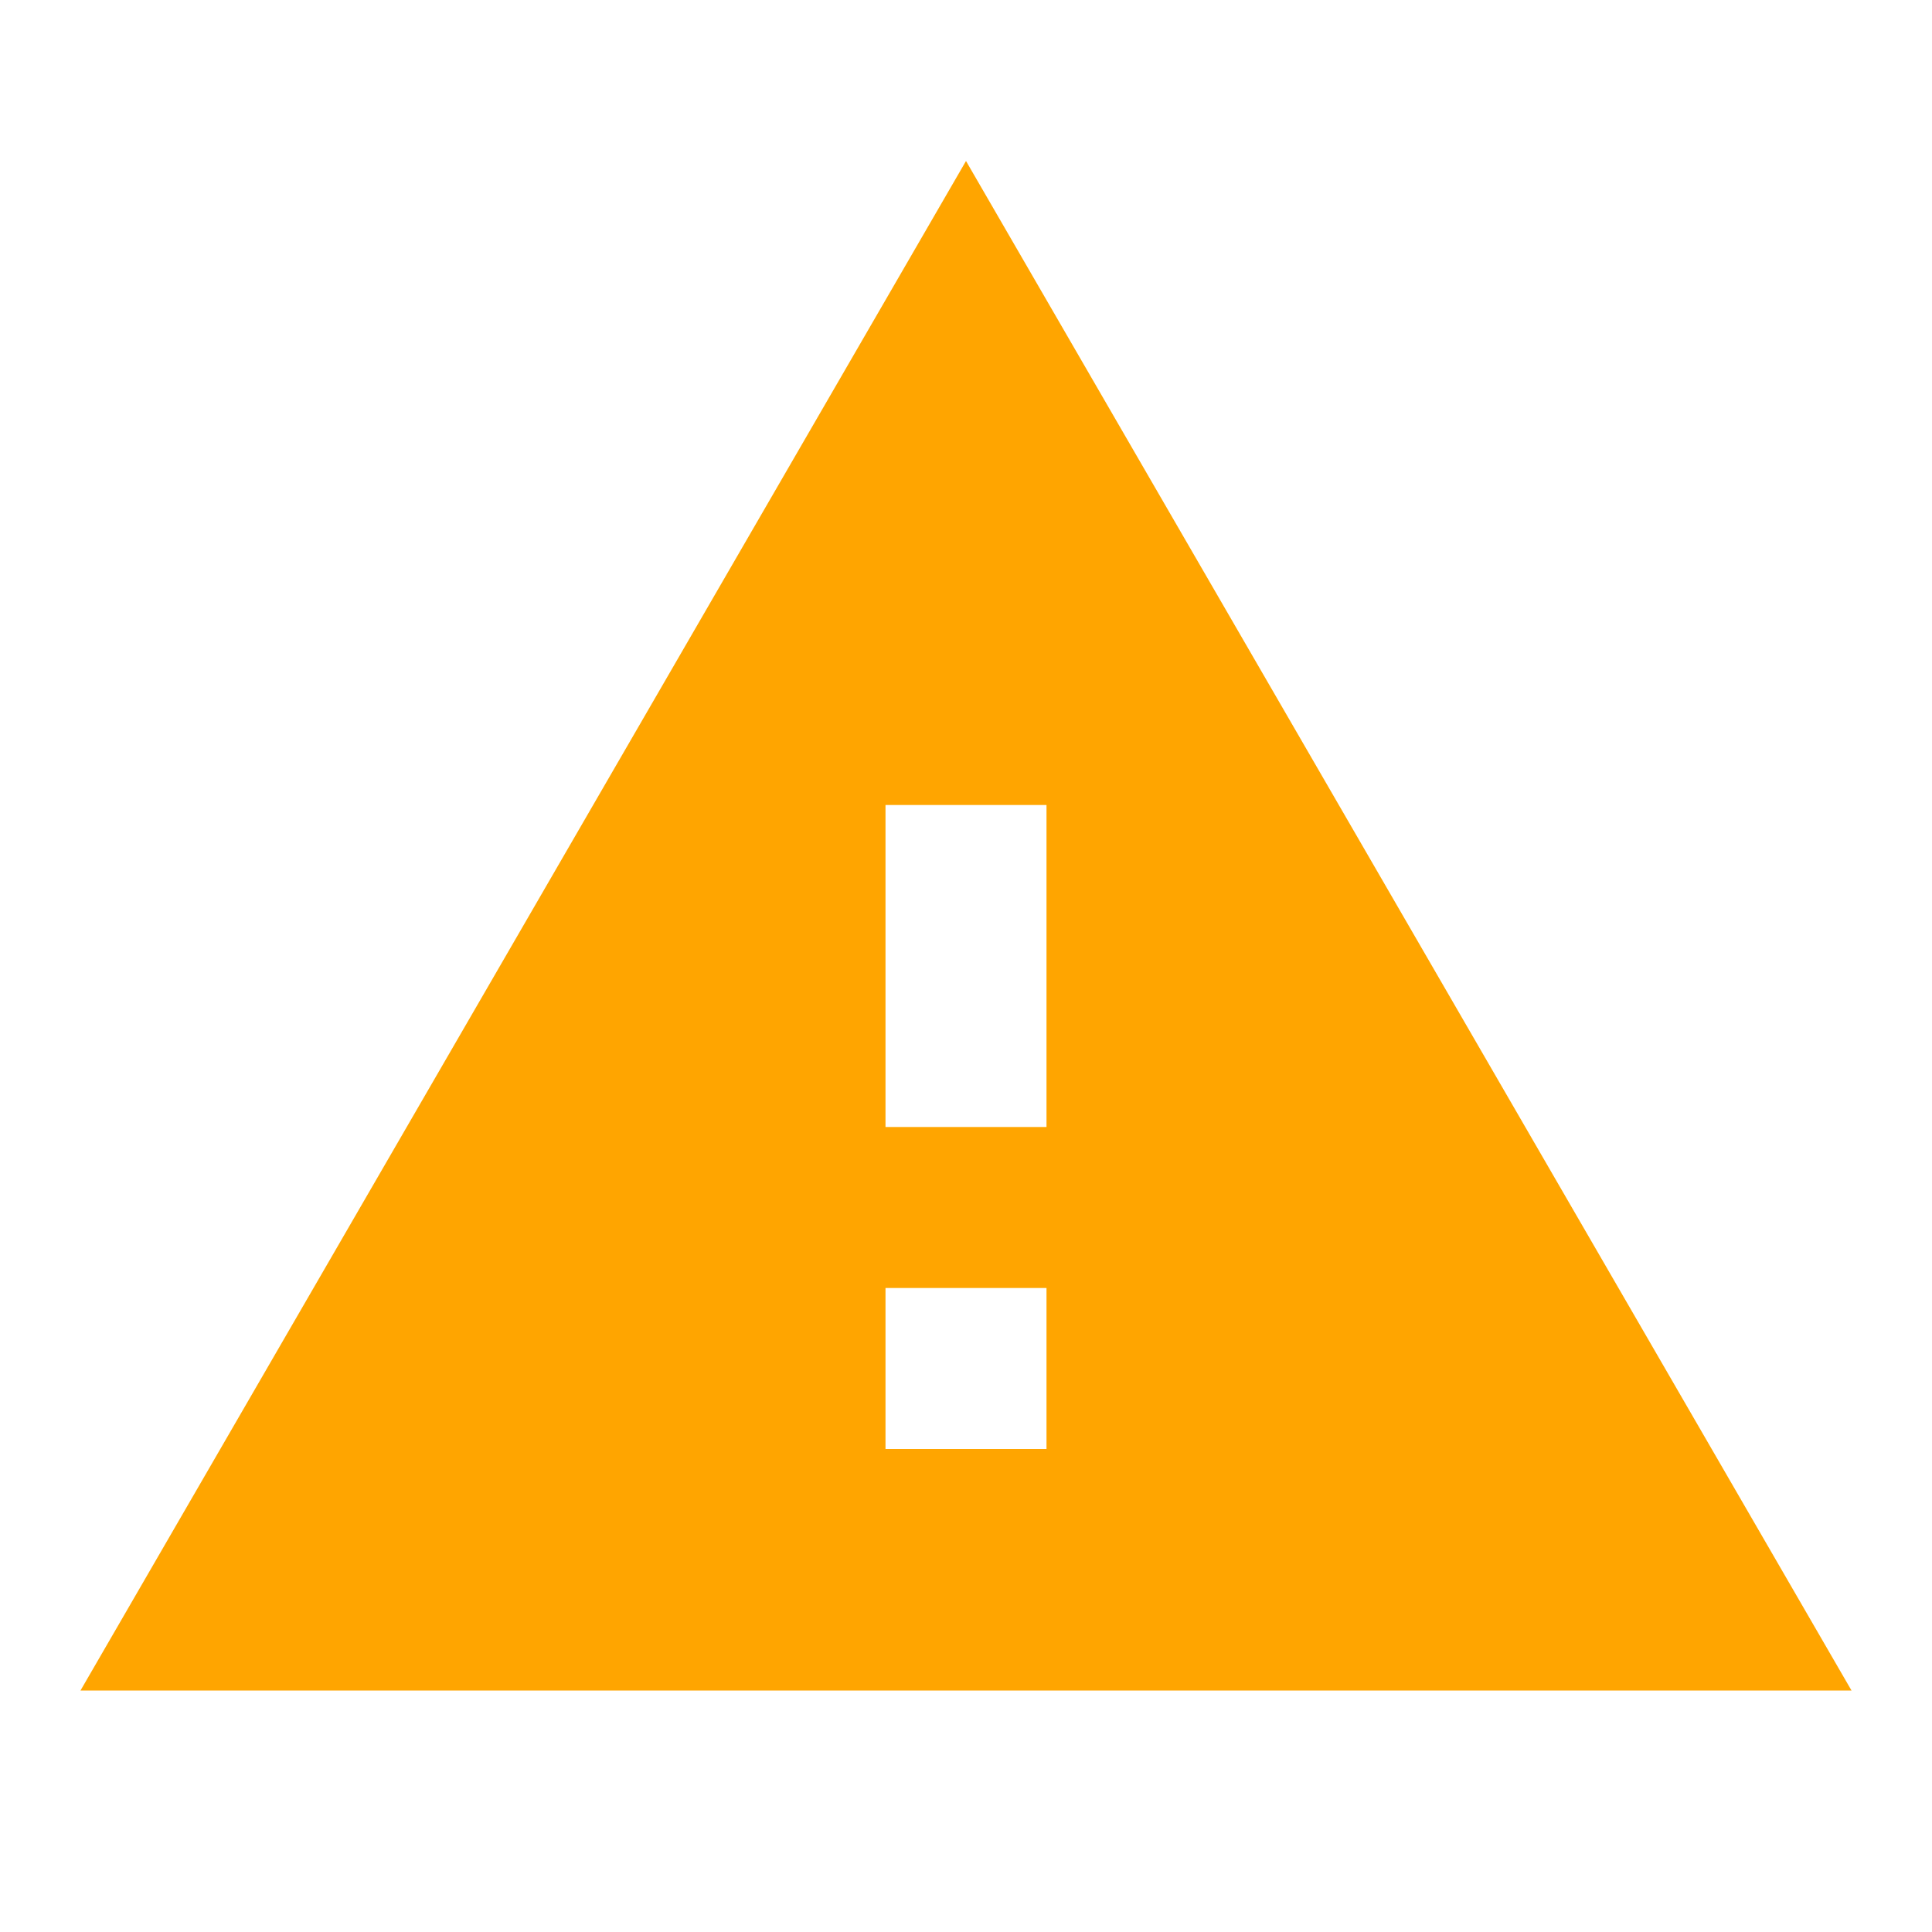 <svg xmlns="http://www.w3.org/2000/svg" width="24" height="24" viewBox="0 0 24 24" fill="orange"><path d="M0 0h24v24H0z" fill="none"/><path d="M1 21h22L12 2 1 21zm12-3h-2v-2h2v2zm0-4h-2v-4h2v4z"/></svg>
